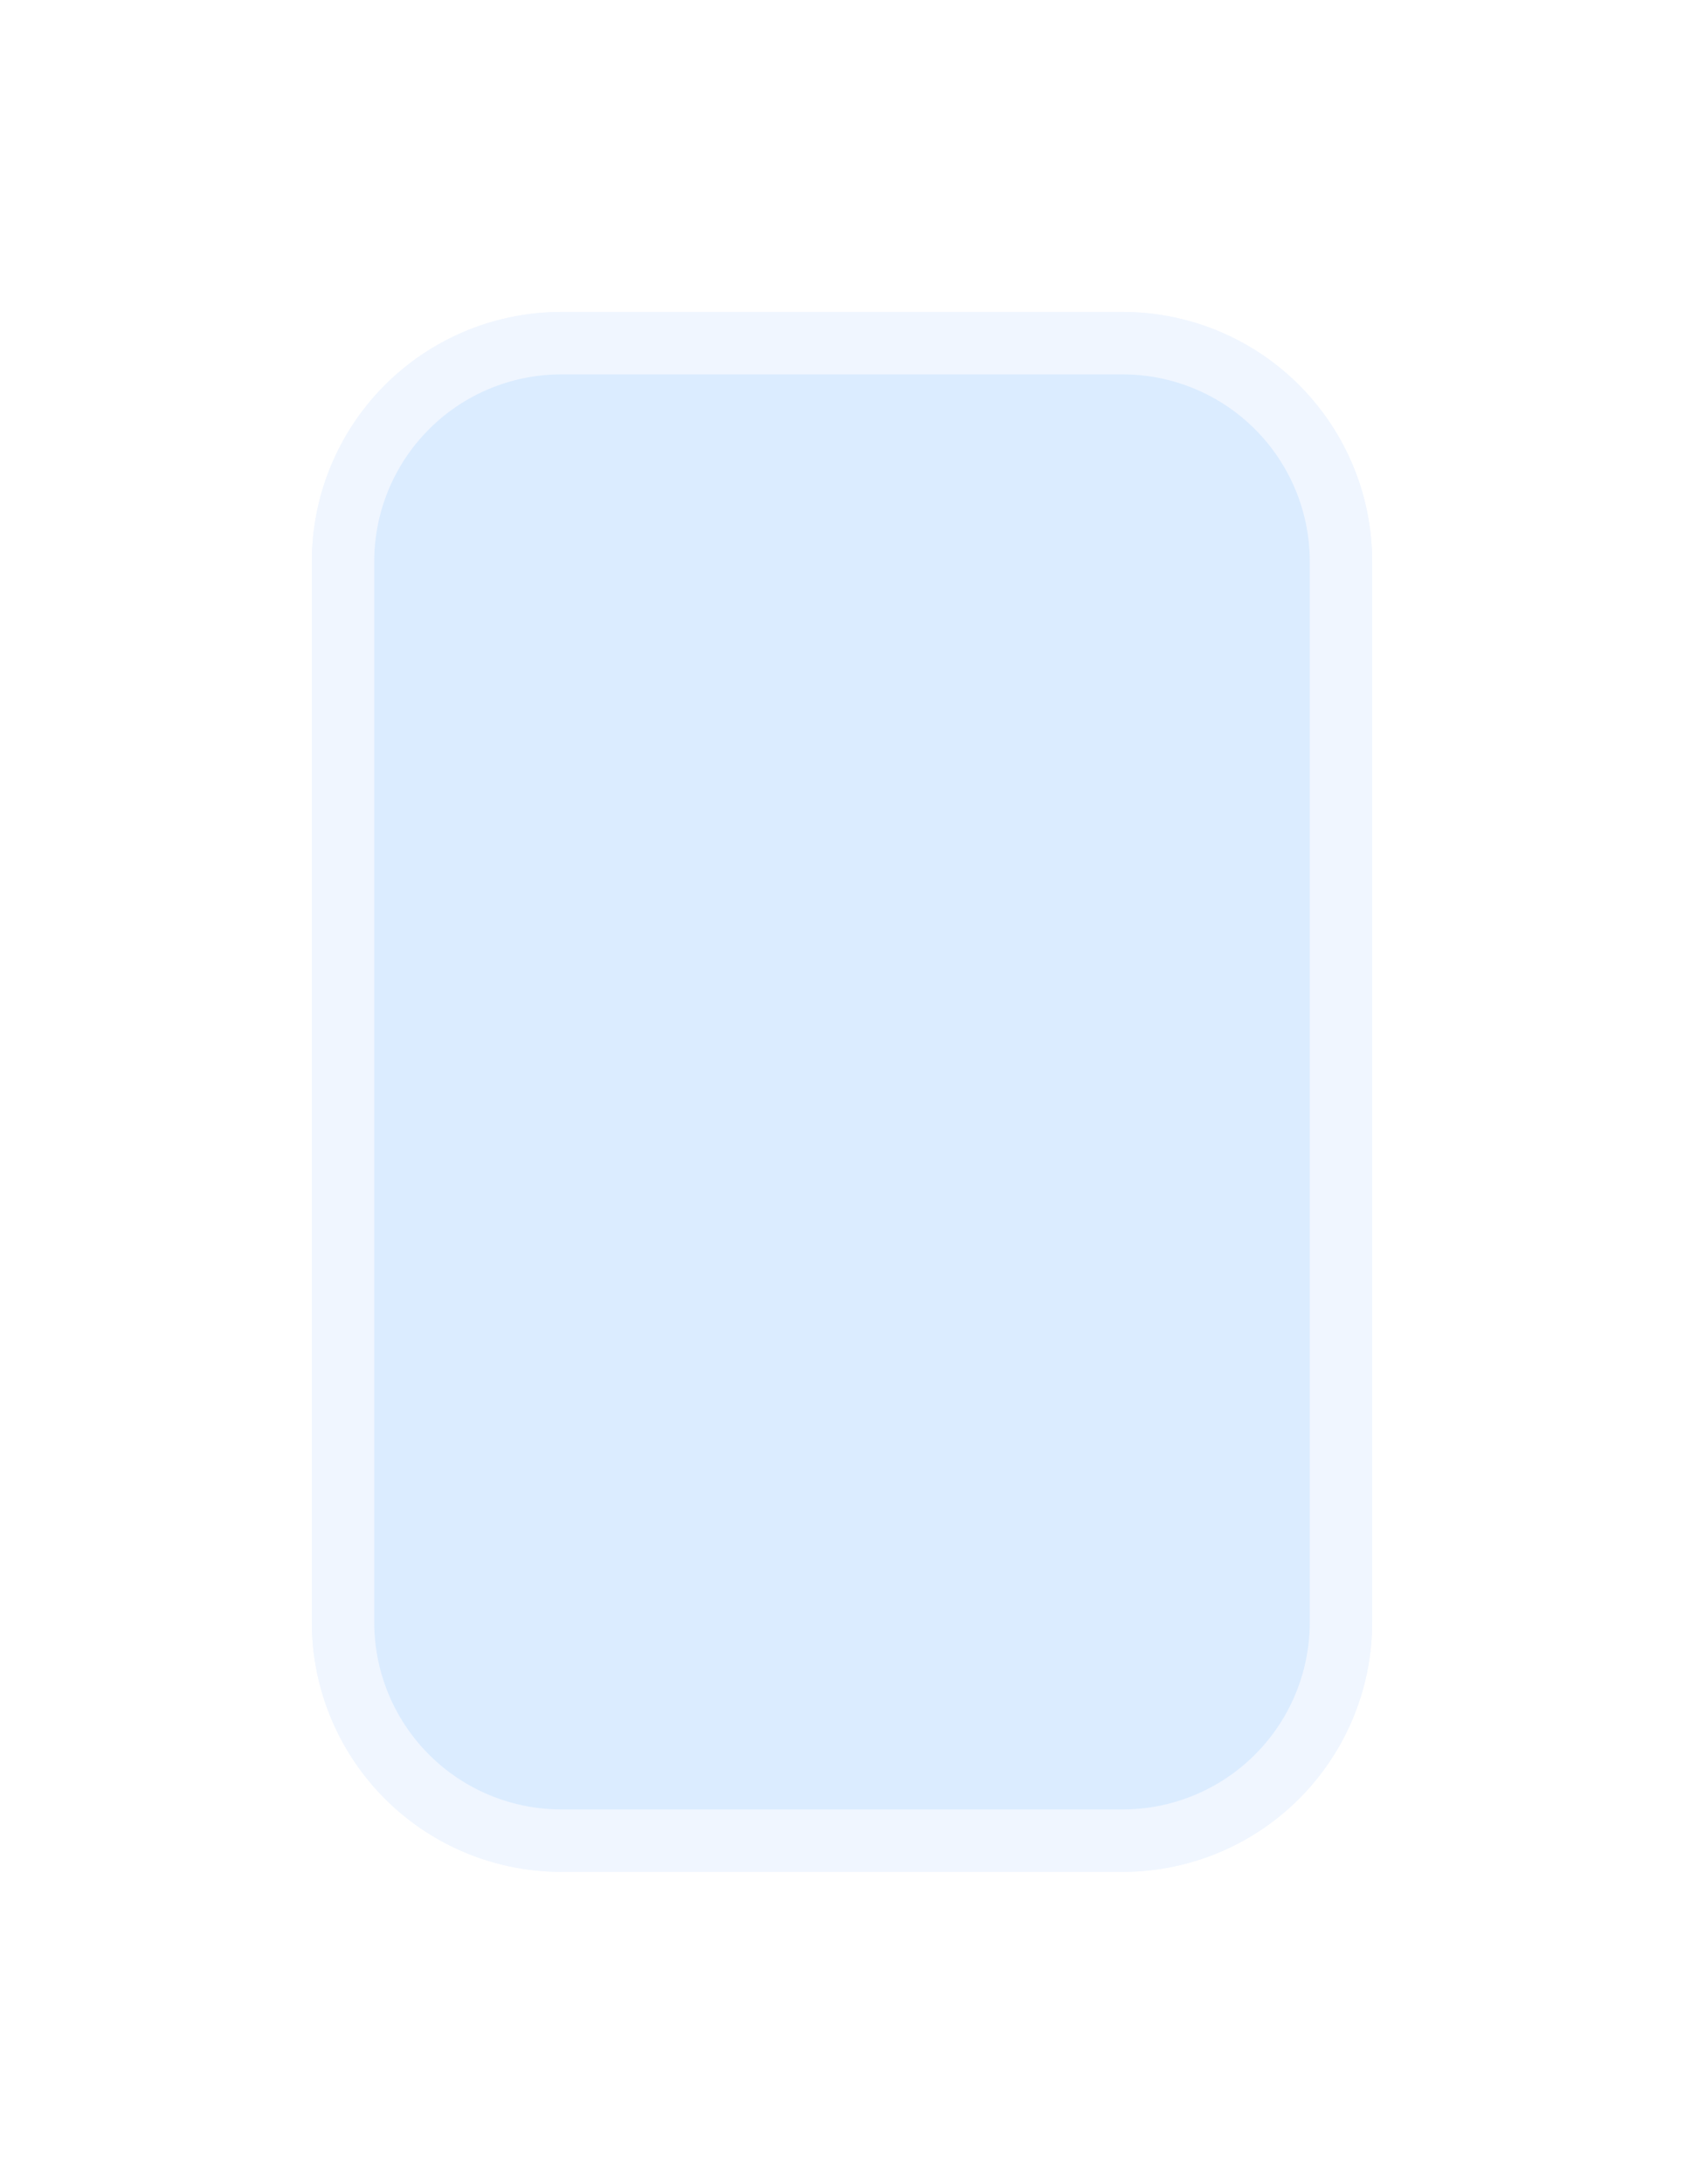 ﻿<?xml version="1.0" encoding="utf-8"?>
<svg version="1.1" xmlns:xlink="http://www.w3.org/1999/xlink" width="27px" height="35px" xmlns="http://www.w3.org/2000/svg">
  <defs>
    <filter x="739px" y="82px" width="27px" height="35px" filterUnits="userSpaceOnUse" id="filter831">
      <feOffset dx="0" dy="0" in="SourceAlpha" result="shadowOffsetInner" />
      <feGaussianBlur stdDeviation="2.5" in="shadowOffsetInner" result="shadowGaussian" />
      <feComposite in2="shadowGaussian" operator="atop" in="SourceAlpha" result="shadowComposite" />
      <feColorMatrix type="matrix" values="0 0 0 0 0.843  0 0 0 0 0.843  0 0 0 0 0.843  0 0 0 0.349 0  " in="shadowComposite" />
    </filter>
    <g id="widget832">
      <path d="M 744.5 91  A 3.5 3.5 0 0 1 748 87.5 L 757 87.5  A 3.5 3.5 0 0 1 760.5 91 L 760.5 108  A 3.5 3.5 0 0 1 757 111.5 L 748 111.5  A 3.5 3.5 0 0 1 744.5 108 L 744.5 91  Z " fill-rule="nonzero" fill="#409eff" stroke="none" fill-opacity="0.098" />
      <path d="M 744.5 91  A 3.5 3.5 0 0 1 748 87.5 L 757 87.5  A 3.5 3.5 0 0 1 760.5 91 L 760.5 108  A 3.5 3.5 0 0 1 757 111.5 L 748 111.5  A 3.5 3.5 0 0 1 744.5 108 L 744.5 91  Z " stroke-width="1" stroke="#f0f6ff" fill="none" />
    </g>
  </defs>
  <g transform="matrix(1 0 0 1 -739 -82 )">
    <use xlink:href="#widget832" filter="url(#filter831)" />
    <use xlink:href="#widget832" />
  </g>
</svg>